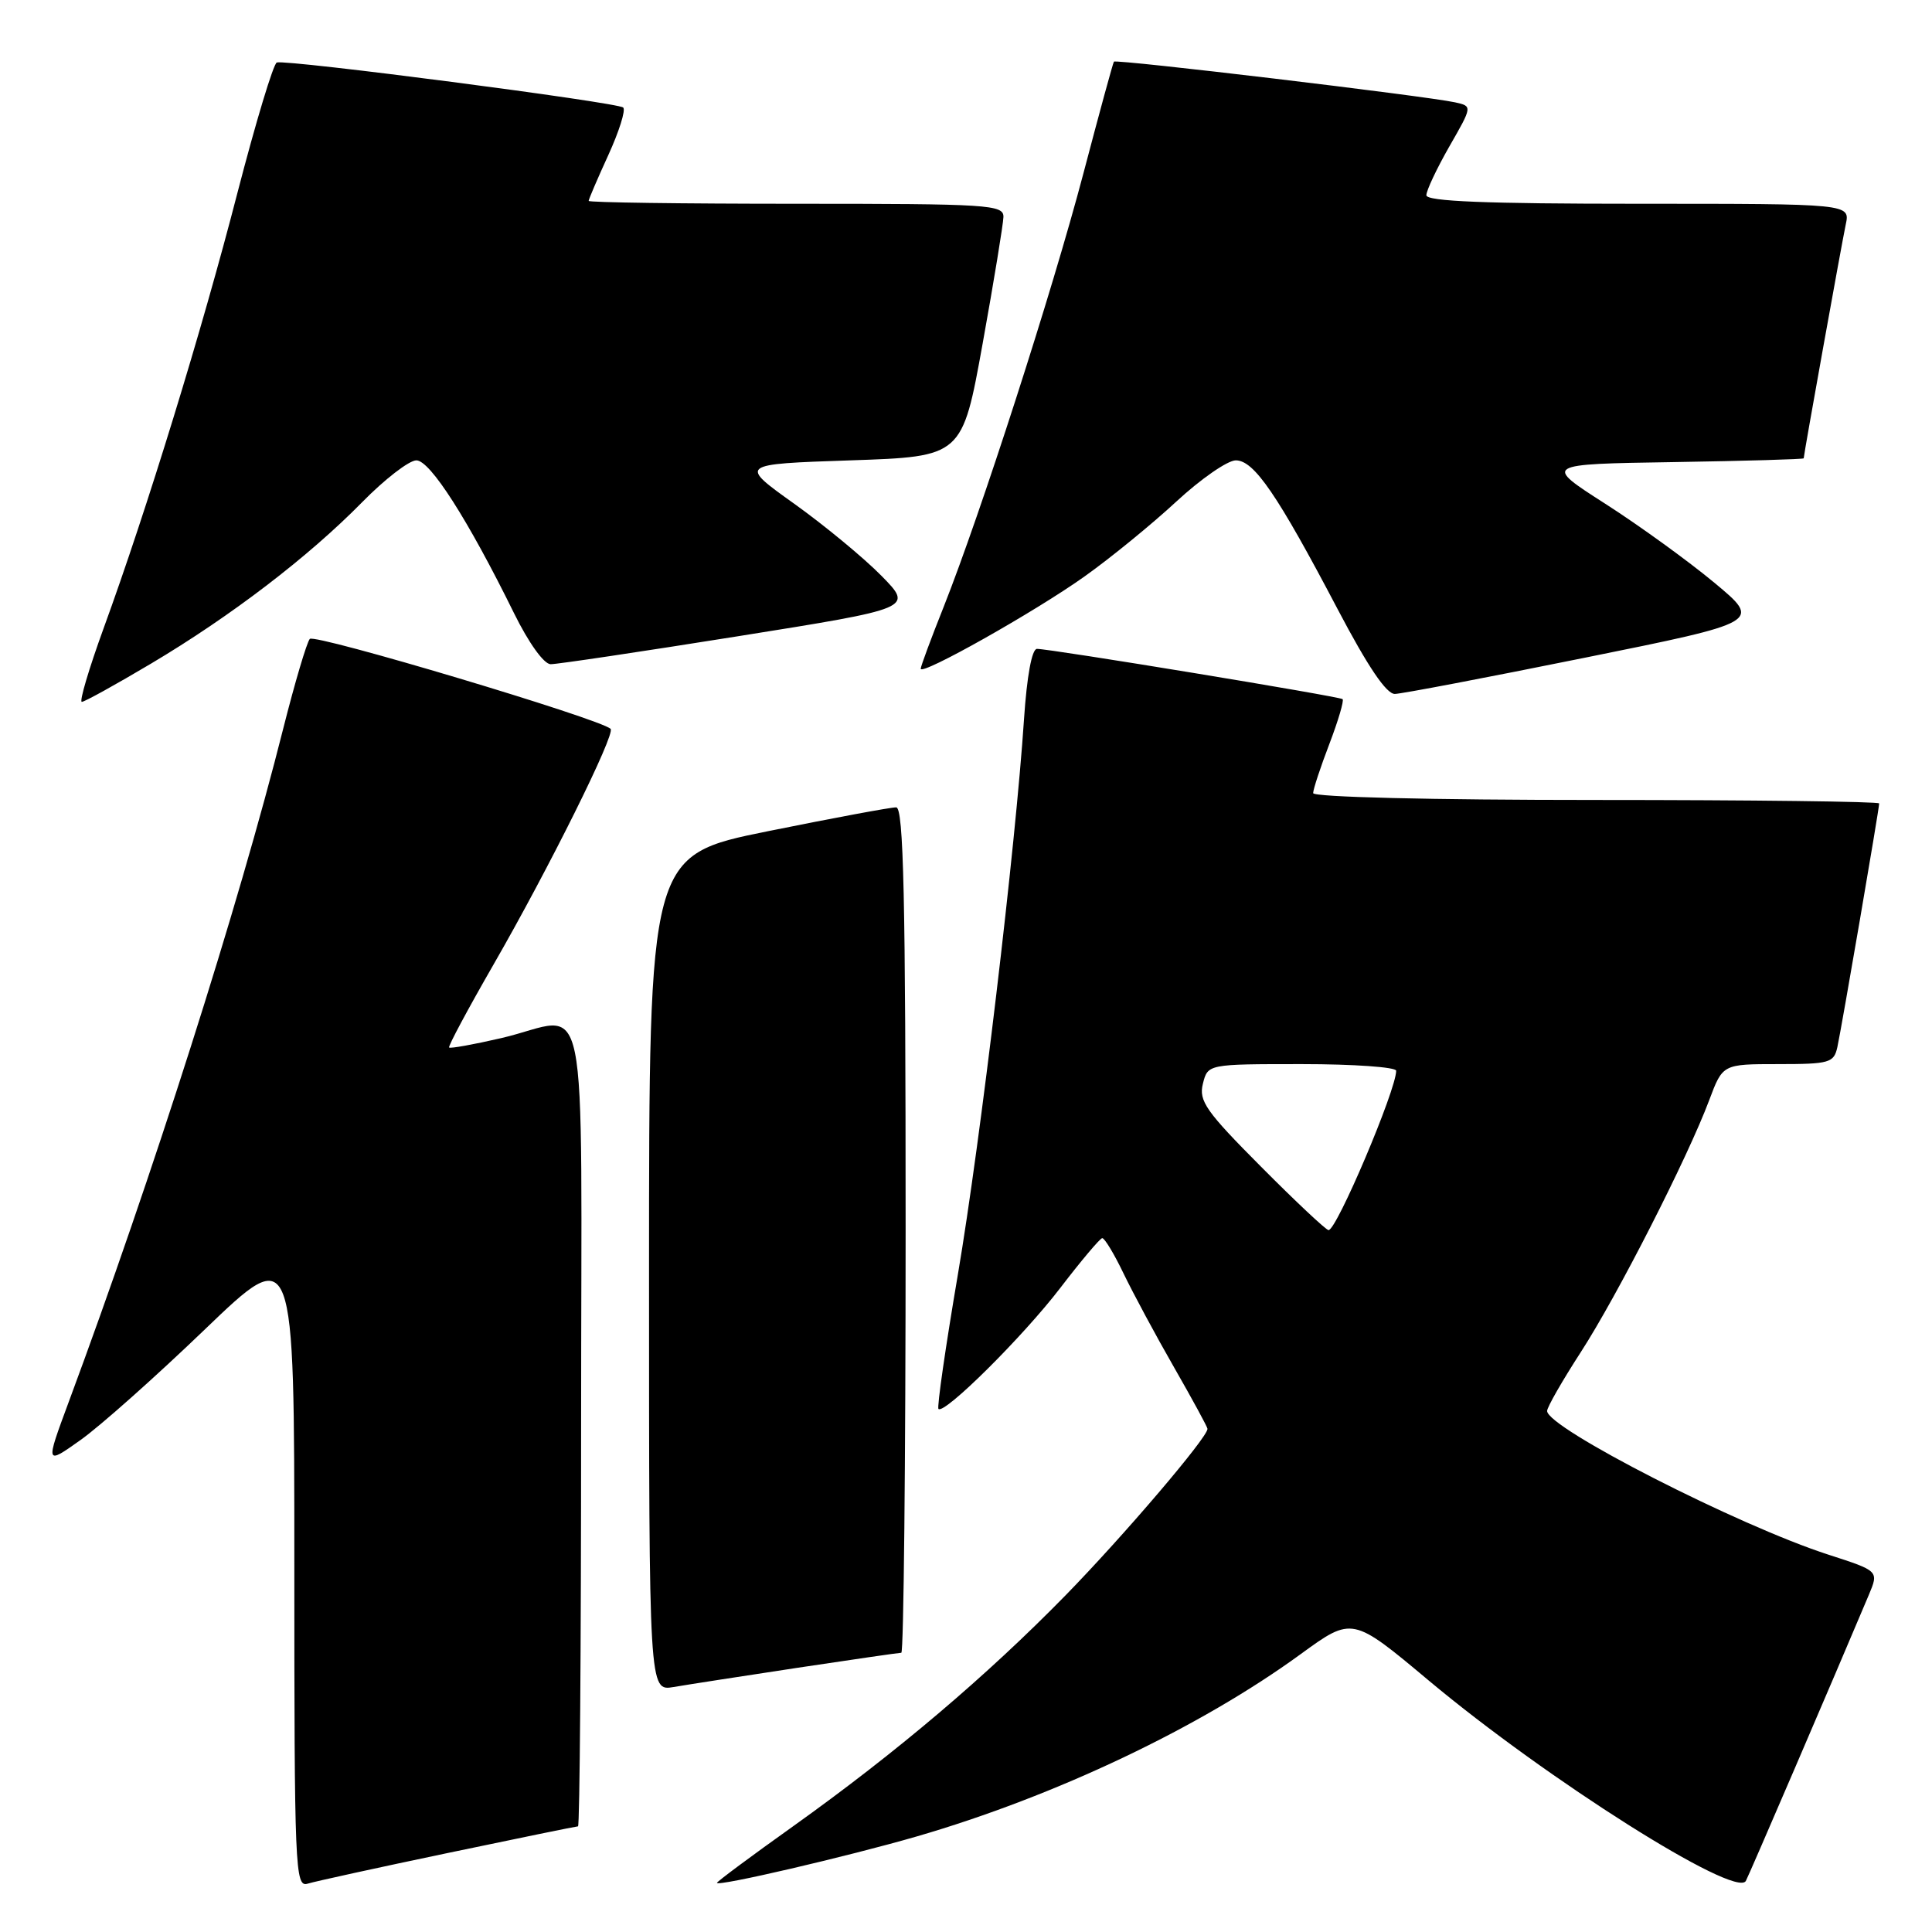 <?xml version="1.0" encoding="UTF-8" standalone="no"?>
<!DOCTYPE svg PUBLIC "-//W3C//DTD SVG 1.1//EN" "http://www.w3.org/Graphics/SVG/1.1/DTD/svg11.dtd" >
<svg xmlns="http://www.w3.org/2000/svg" xmlns:xlink="http://www.w3.org/1999/xlink" version="1.1" viewBox="0 0 256 256">
 <g >
 <path fill="currentColor"
d=" M 59.34 245.53 C 68.60 243.59 76.37 242.00 76.59 242.00 C 76.82 242.00 77.00 218.15 77.00 189.00 C 77.00 128.29 78.33 134.79 66.44 137.55 C 62.77 138.40 59.65 138.96 59.51 138.80 C 59.36 138.63 62.00 133.71 65.37 127.85 C 72.71 115.11 81.58 97.25 80.91 96.58 C 79.61 95.27 41.68 83.93 41.05 84.66 C 40.65 85.12 39.07 90.45 37.54 96.50 C 31.60 120.11 20.19 155.92 9.09 185.81 C 6.01 194.12 6.01 194.12 10.67 190.81 C 13.24 188.99 20.66 182.39 27.17 176.13 C 39.00 164.77 39.00 164.77 39.00 207.45 C 39.00 247.64 39.10 250.10 40.75 249.60 C 41.71 249.30 50.08 247.47 59.34 245.53 Z  M 121.50 243.33 C 139.85 238.00 159.03 228.89 172.36 219.17 C 179.19 214.20 179.19 214.20 189.34 222.70 C 204.99 235.79 229.96 251.57 231.33 249.24 C 231.69 248.62 242.92 222.51 247.63 211.33 C 248.96 208.16 248.96 208.16 242.30 206.01 C 230.34 202.15 205.00 189.20 205.00 186.96 C 205.00 186.46 207.01 182.96 209.46 179.17 C 214.30 171.69 223.64 153.37 226.49 145.75 C 228.27 141.00 228.27 141.00 235.62 141.00 C 242.42 141.00 243.00 140.83 243.46 138.75 C 244.01 136.25 249.00 107.18 249.00 106.46 C 249.00 106.21 232.12 106.00 211.50 106.00 C 189.61 106.00 174.00 105.62 174.00 105.09 C 174.00 104.59 174.97 101.65 176.15 98.57 C 177.33 95.48 178.11 92.82 177.90 92.64 C 177.44 92.27 139.04 85.95 137.40 85.98 C 136.73 85.99 136.07 89.58 135.69 95.25 C 134.58 112.09 129.92 151.23 126.92 168.90 C 125.29 178.46 124.14 186.47 124.35 186.69 C 125.13 187.46 135.58 177.08 140.50 170.65 C 143.25 167.06 145.75 164.09 146.05 164.06 C 146.35 164.03 147.63 166.14 148.88 168.75 C 150.14 171.36 153.15 176.97 155.58 181.20 C 158.01 185.44 160.00 189.10 160.00 189.33 C 160.00 190.48 148.87 203.53 141.19 211.39 C 130.75 222.06 118.79 232.21 105.12 241.97 C 99.55 245.94 95.00 249.32 95.00 249.49 C 95.00 250.02 112.29 246.00 121.50 243.33 Z  M 105.68 220.99 C 112.93 219.90 119.12 219.00 119.43 219.00 C 119.74 219.00 120.00 193.80 120.00 163.00 C 120.00 118.88 119.73 106.99 118.75 106.98 C 118.06 106.96 110.41 108.39 101.75 110.14 C 86.00 113.33 86.00 113.33 86.00 168.71 C 86.00 224.09 86.00 224.09 89.25 223.54 C 91.04 223.23 98.43 222.09 105.68 220.99 Z  M 20.00 87.94 C 30.60 81.64 40.85 73.80 47.97 66.56 C 50.97 63.50 54.21 61.00 55.17 61.00 C 56.99 61.00 61.99 68.82 68.11 81.25 C 70.05 85.19 72.07 88.00 72.96 88.01 C 73.81 88.02 84.97 86.35 97.76 84.31 C 121.02 80.60 121.02 80.60 116.80 76.30 C 114.48 73.94 109.28 69.64 105.24 66.75 C 97.89 61.50 97.89 61.50 112.70 61.00 C 127.50 60.50 127.50 60.50 130.21 45.50 C 131.70 37.25 132.93 29.71 132.96 28.75 C 133.00 27.12 131.04 27.00 105.50 27.00 C 90.38 27.00 78.00 26.83 78.00 26.62 C 78.00 26.41 79.17 23.68 80.60 20.56 C 82.03 17.43 82.93 14.59 82.58 14.25 C 81.90 13.57 38.00 7.86 36.68 8.28 C 36.23 8.43 33.89 16.19 31.47 25.52 C 26.76 43.79 19.45 67.56 13.73 83.25 C 11.78 88.61 10.48 93.00 10.84 93.00 C 11.20 93.00 15.32 90.72 20.00 87.94 Z  M 209.96 87.16 C 233.42 82.42 233.42 82.42 227.17 77.22 C 223.73 74.36 217.23 69.65 212.72 66.76 C 204.51 61.50 204.51 61.50 221.76 61.23 C 231.24 61.08 239.00 60.85 239.00 60.73 C 239.01 60.20 244.04 32.26 244.57 29.75 C 245.16 27.00 245.16 27.00 217.08 27.00 C 196.90 27.00 189.00 26.68 189.00 25.87 C 189.00 25.25 190.37 22.34 192.05 19.40 C 195.11 14.07 195.11 14.07 192.80 13.56 C 188.89 12.71 147.85 7.81 147.60 8.17 C 147.47 8.35 145.65 15.02 143.55 23.00 C 139.41 38.70 129.93 68.08 125.05 80.39 C 123.37 84.60 122.00 88.30 122.00 88.61 C 122.00 89.59 137.24 81.00 143.74 76.36 C 147.17 73.92 152.63 69.46 155.87 66.46 C 159.11 63.46 162.66 61.00 163.75 61.00 C 166.17 61.00 169.25 65.51 177.24 80.71 C 181.25 88.34 183.71 91.98 184.83 91.95 C 185.75 91.93 197.06 89.77 209.96 87.16 Z  M 167.10 154.60 C 159.78 147.25 158.82 145.87 159.39 143.60 C 160.04 141.00 160.04 141.00 172.52 141.00 C 179.38 141.00 185.00 141.40 185.00 141.88 C 185.00 144.42 177.12 163.00 176.04 163.00 C 175.72 163.00 171.69 159.22 167.10 154.60 Z "/>
</g>
</svg>